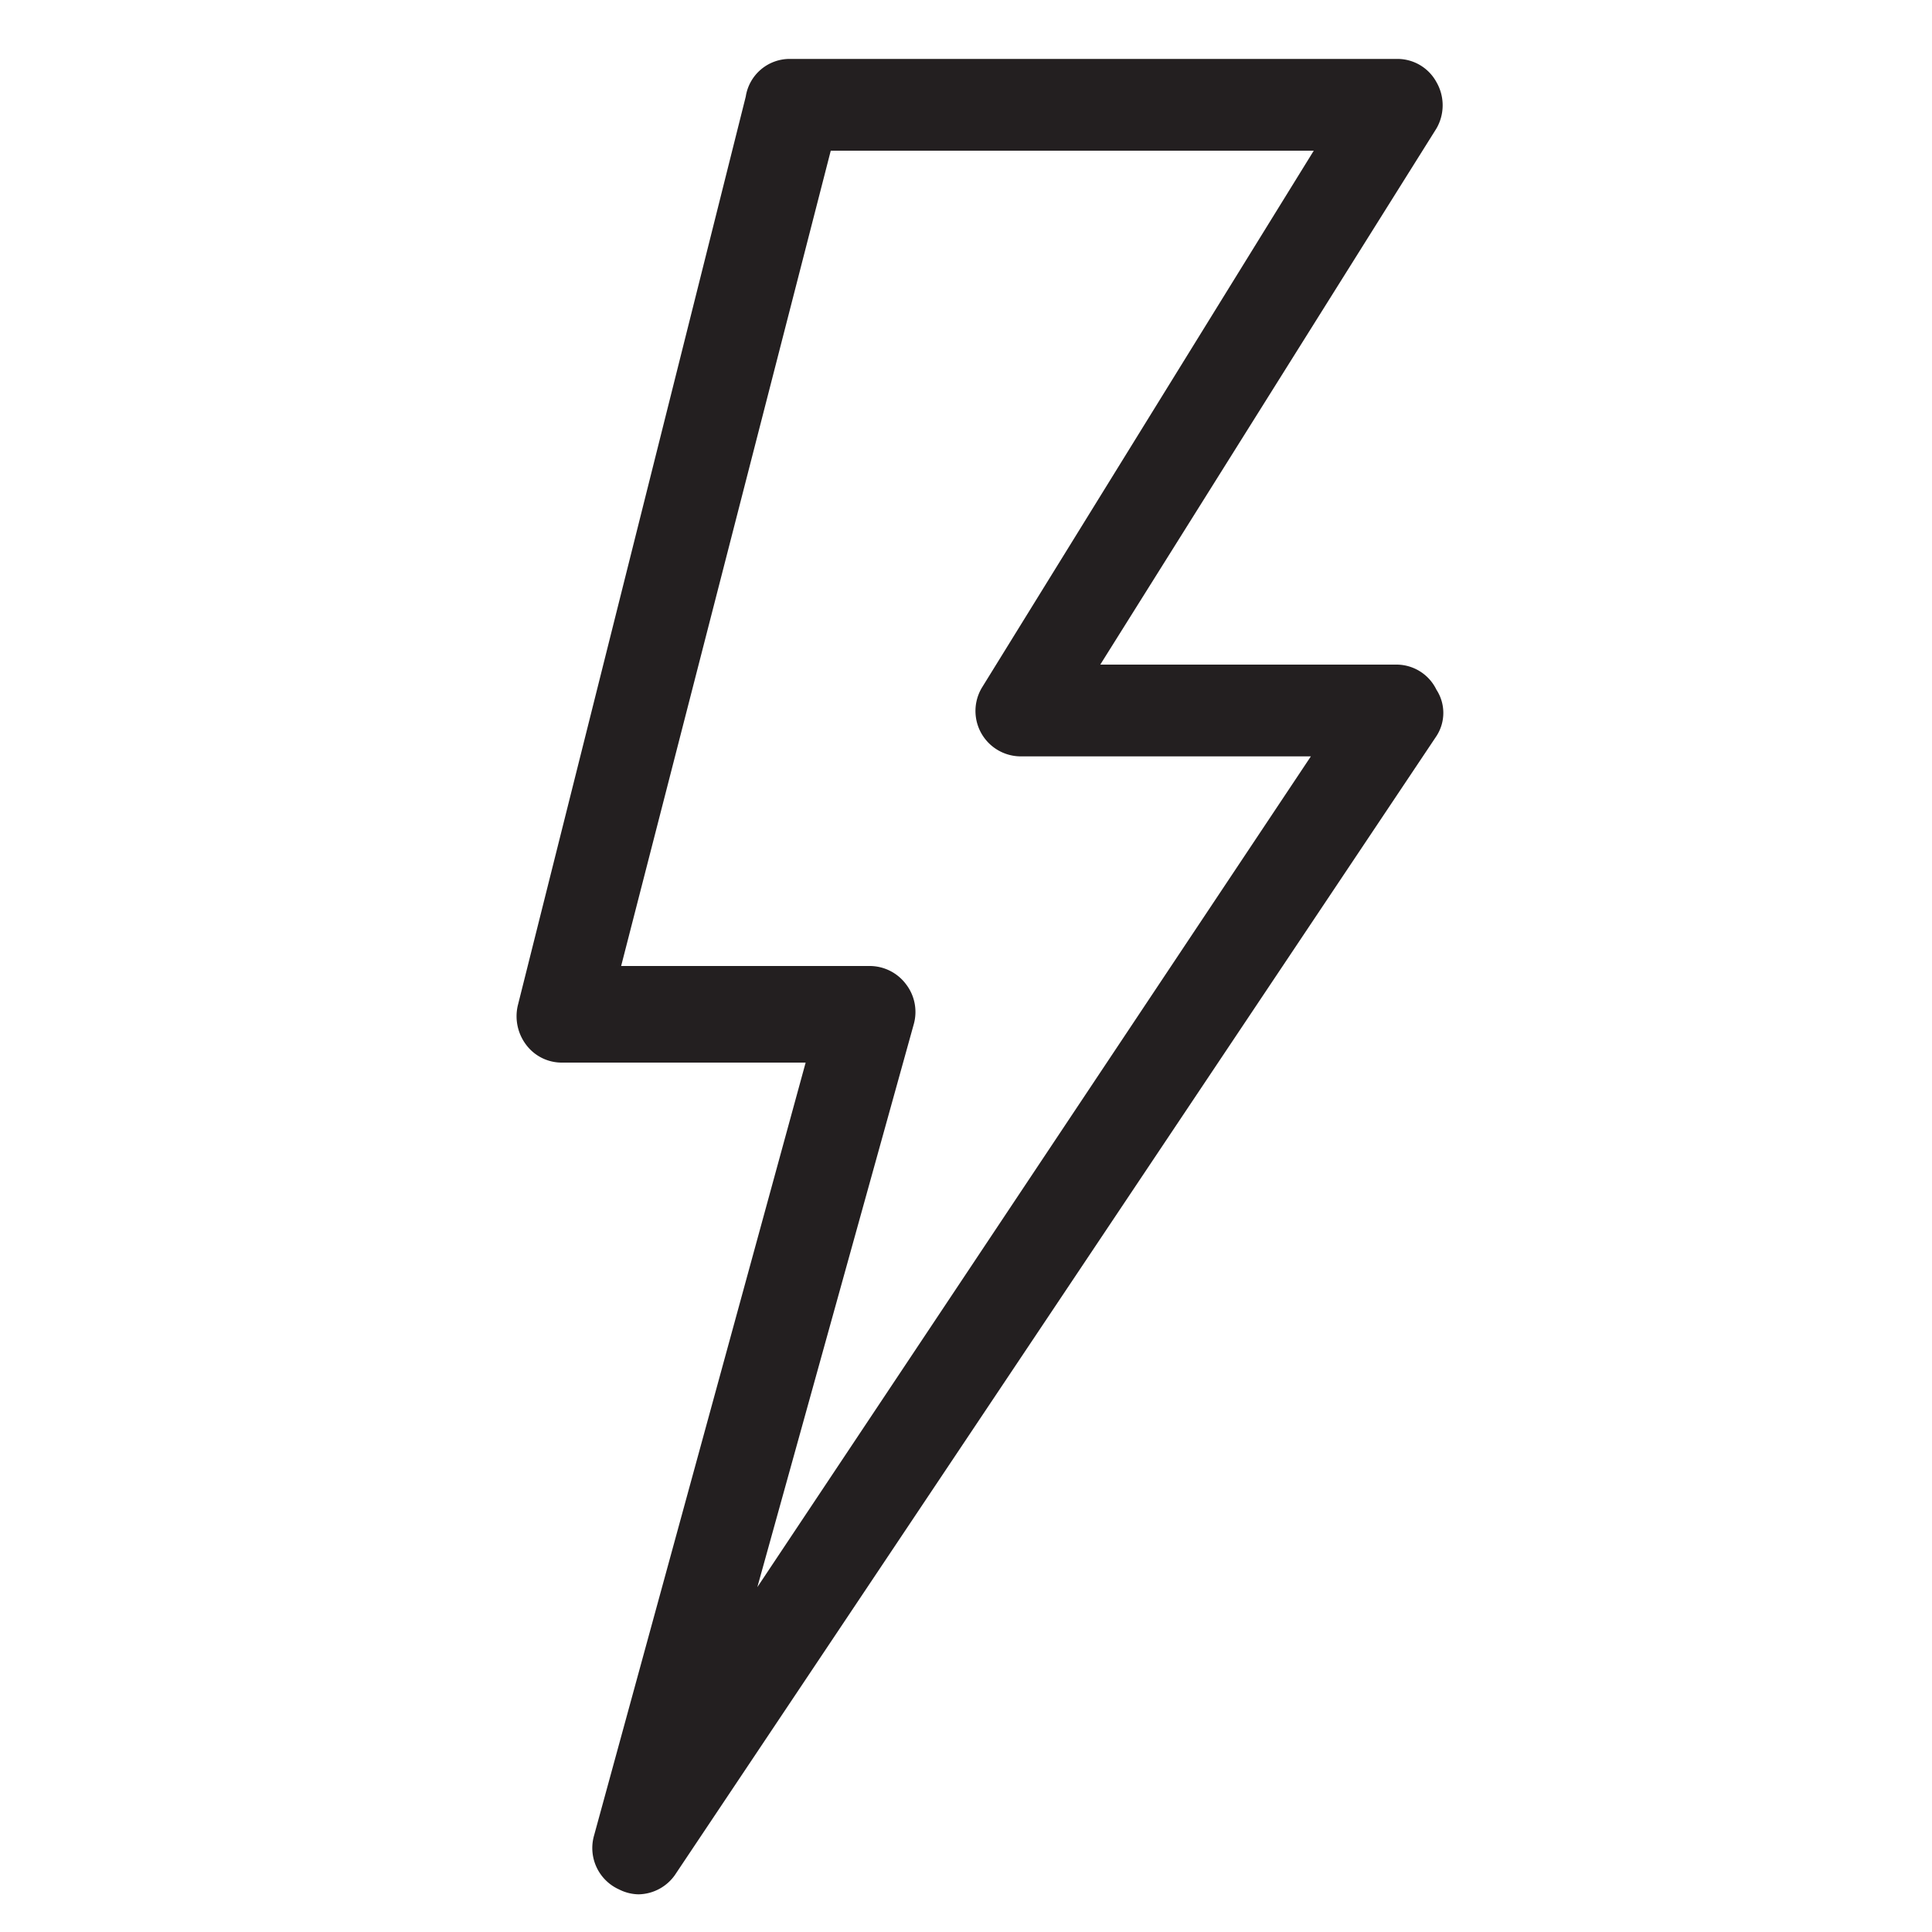 <svg id="b893a278-ad14-40fa-b9fa-6ae8e6f6b663" data-name="Layer 1" xmlns="http://www.w3.org/2000/svg" width="20" height="20" viewBox="0 0 20 20">
  <defs>
    <style>
      .\37 1d03174-f990-4184-b06a-5c68c78d9987 {
        fill: #231f20;
      }
    </style>
  </defs>
  <title>lightning</title>
  <path class="71d03174-f990-4184-b06a-5c68c78d9987" d="M6.61,19.61a.46.46,0,0,1-.2-.05A.47.47,0,0,1,6.15,19l2.19-8H5.82a.46.46,0,0,1-.37-.18.49.49,0,0,1-.09-.41L7.72,1A.46.46,0,0,1,8.18.61h6.28a.46.46,0,0,1,.41.24.48.48,0,0,1,0,.48L11.39,6.88h3.07a.46.46,0,0,1,.41.26.44.44,0,0,1,0,.48L7,19.39A.47.47,0,0,1,6.61,19.61ZM6.43,10H9a.47.47,0,0,1,.38.19.47.47,0,0,1,.08.41L7.84,16.43l5.73-8.6h-3a.47.47,0,0,1-.4-.72L13.6,1.56h-5Z"/>
</svg>
